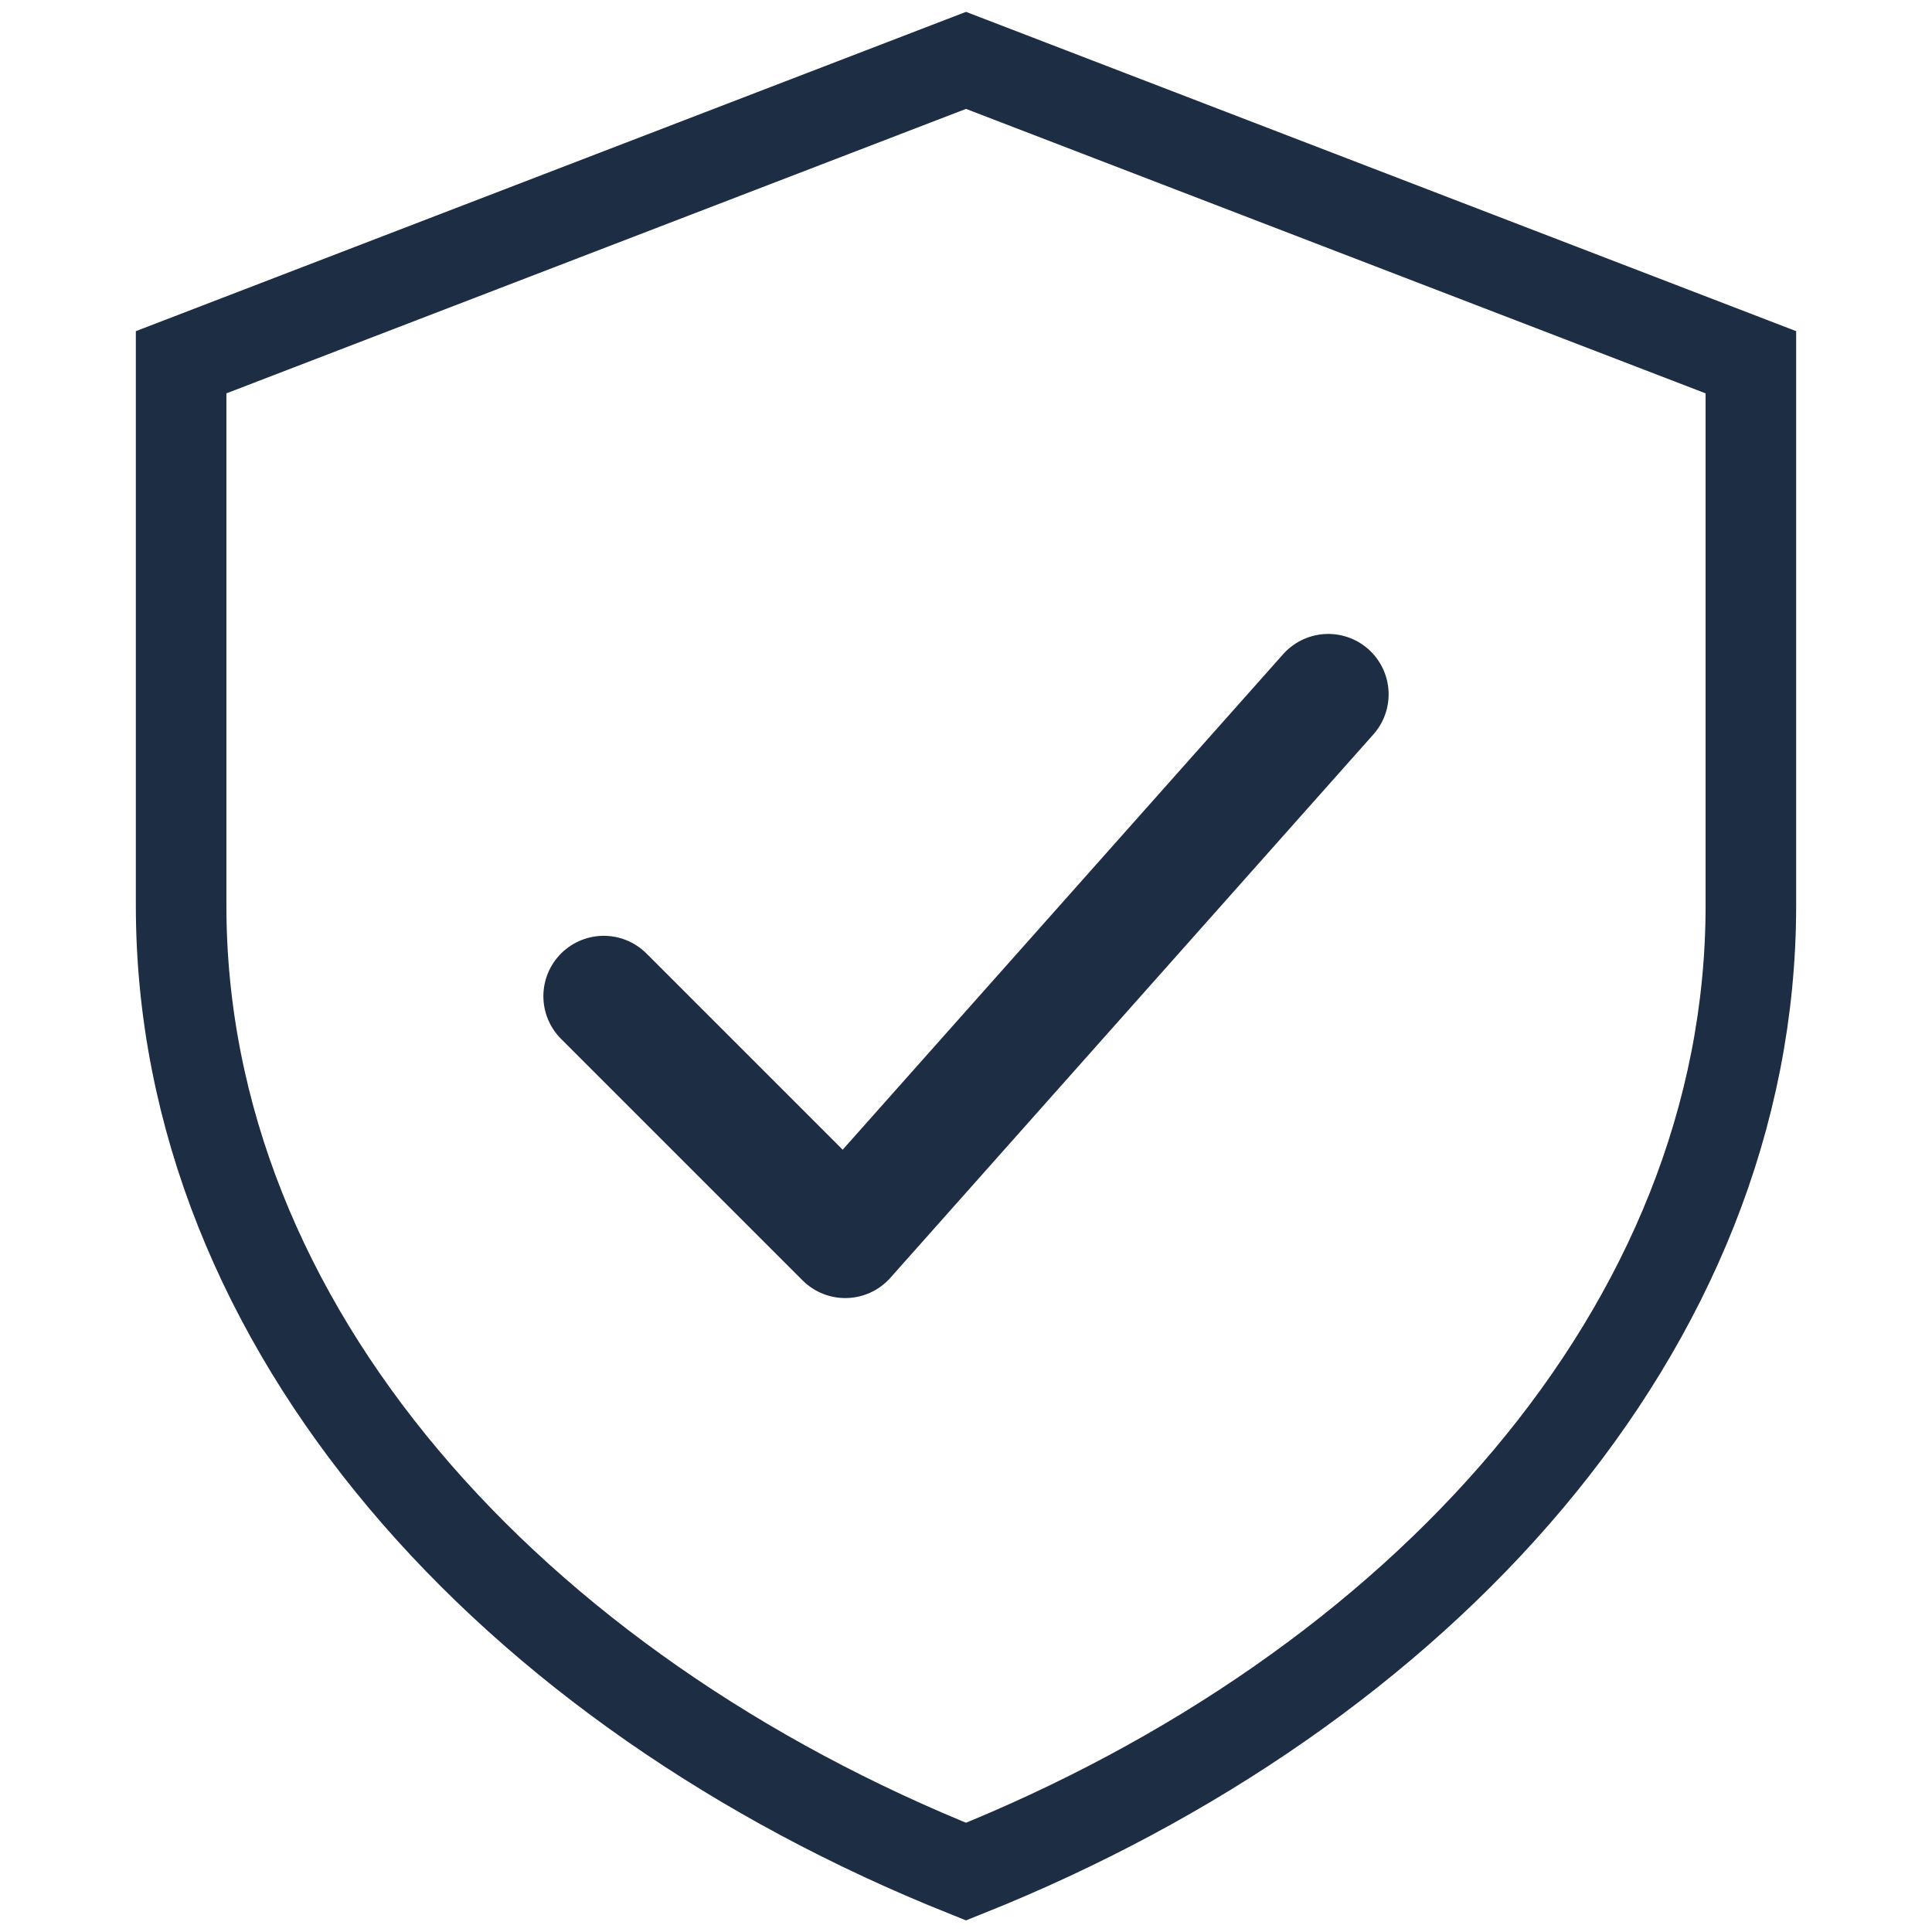 <svg xmlns="http://www.w3.org/2000/svg" viewBox="0 0 64 64" width="256" height="256">
  <path d="M32 2 L58 12 V30 C58 44 47 56 32 62 C17 56 6 44 6 30 V12 Z"
        fill="none" stroke="#1d2d44" stroke-width="3"/>
  <path d="M20 33 L28 41 L44 23"
        fill="none" stroke="#1d2d44" stroke-width="4" stroke-linecap="round" stroke-linejoin="round"/>
</svg>